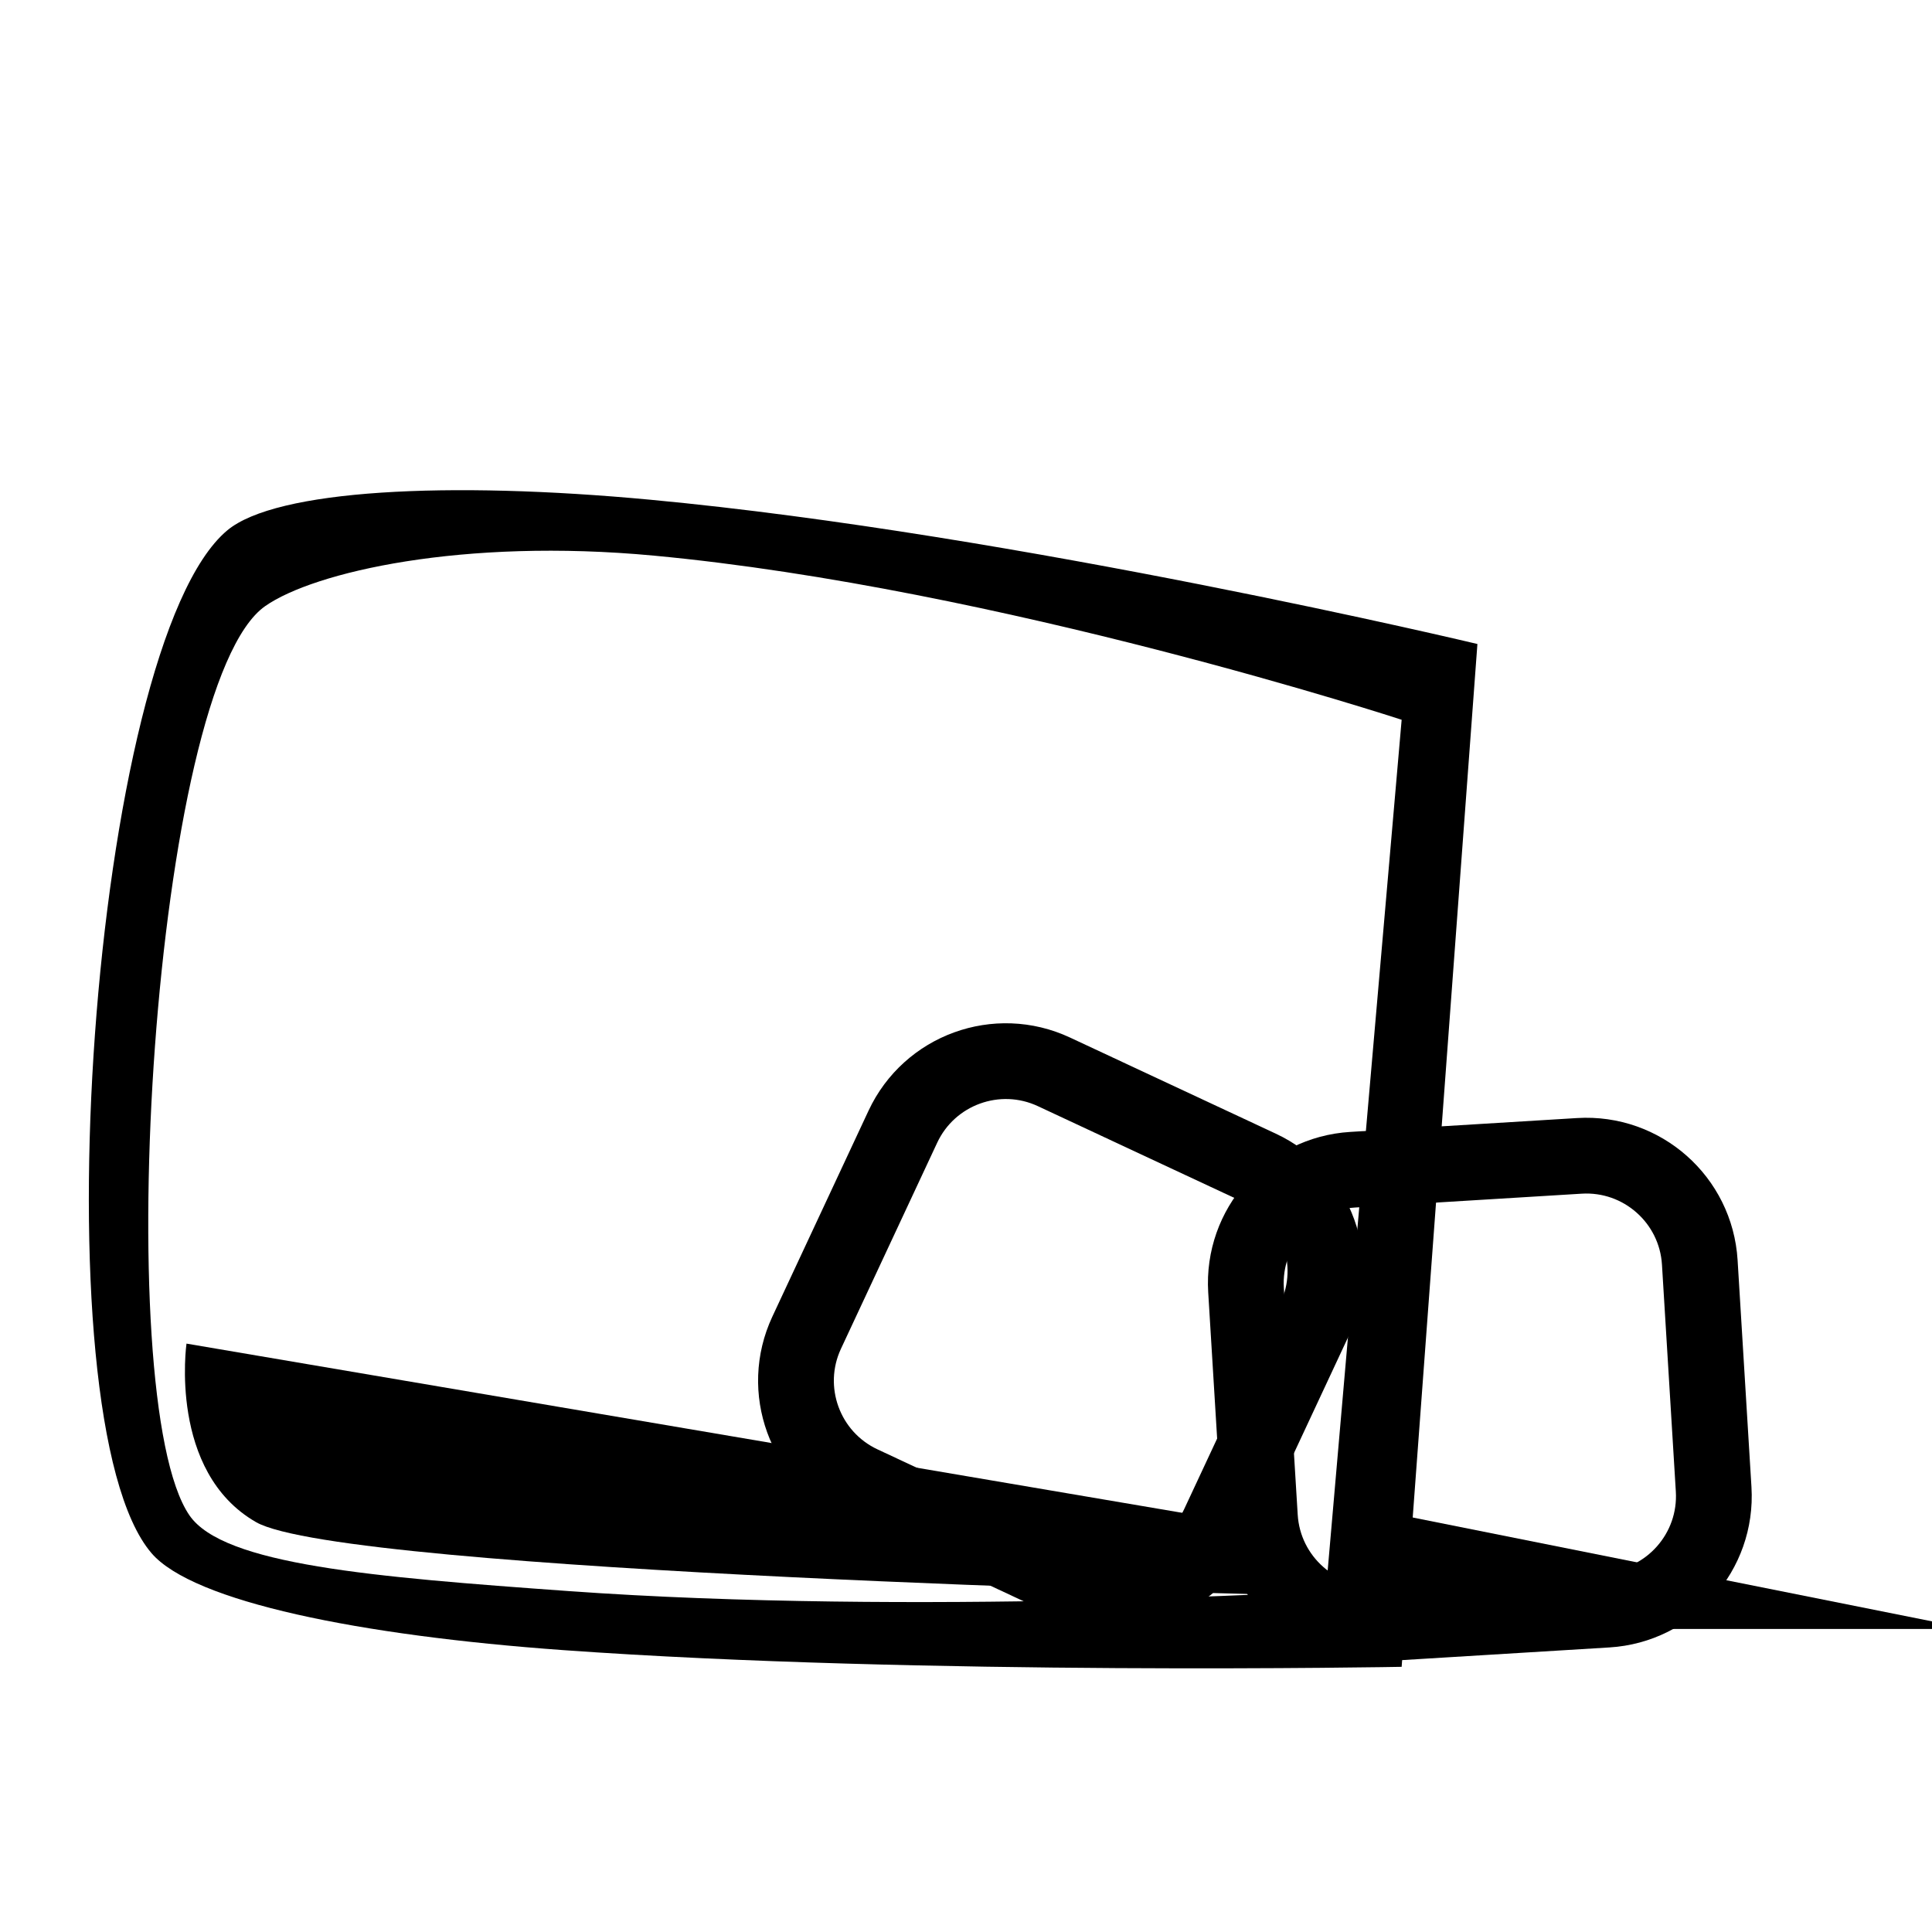 <svg xmlns="http://www.w3.org/2000/svg" xmlns:xlink="http://www.w3.org/1999/xlink" preserveAspectRatio="xMidYMid" width="51" height="51" viewBox="0 0 51 51">
  <defs>
    <style>
      .cls-1 {
        fill: #000;
      }

      .cls-1, .cls-2 {
        fill-rule: evenodd;
      }

      .cls-2 {
        stroke: #000;
        stroke-width: 2px;
        fill: none;
      }
    </style>
  </defs>
  <g>
    <path d="M37.000,44.000 C37.000,44.000 24.311,44.237 14.868,43.559 C9.502,43.174 5.102,42.285 4.000,41.000 C0.960,37.455 2.391,17.014 6.000,14.000 C7.286,12.926 11.813,12.690 17.172,13.192 C26.851,14.099 39.000,17.000 39.000,17.000 L37.000,44.000 ZM17.257,14.667 C12.212,14.195 8.286,15.099 7.000,16.000 C4.025,18.084 2.883,36.908 5.000,40.000 C5.896,41.308 9.834,41.628 15.000,42.000 C24.088,42.654 35.000,42.000 35.000,42.000 L37.000,19.000 C37.000,19.000 26.368,15.520 17.257,14.667 Z" class="cls-1"/>
    <path d="M4.923,35.468 L33.216,40.276 L33.216,42.084 C33.216,42.084 9.076,41.512 6.758,40.180 C4.441,38.849 4.923,35.468 4.923,35.468 Z" class="cls-1"/>
    <path d="M37.000,40.000 L37.000,43.000 L52.000,43.000 L37.000,40.000 Z" class="cls-1"/>
    <path d="M27.821,28.294 L33.257,30.833 C34.758,31.534 35.407,33.320 34.706,34.821 L32.167,40.257 C31.466,41.758 29.680,42.407 28.179,41.706 L22.743,39.167 C21.242,38.466 20.593,36.680 21.294,35.179 L23.833,29.743 C24.534,28.242 26.320,27.593 27.821,28.294 Z" class="cls-2"/>
    <path d="M35.703,30.878 L41.692,30.512 C43.346,30.411 44.769,31.670 44.870,33.324 L45.236,39.312 C45.337,40.966 44.078,42.389 42.424,42.490 L36.435,42.856 C34.781,42.957 33.359,41.698 33.258,40.044 L32.892,34.055 C32.791,32.402 34.050,30.979 35.703,30.878 Z" class="cls-2"/>
  </g>
</svg>
